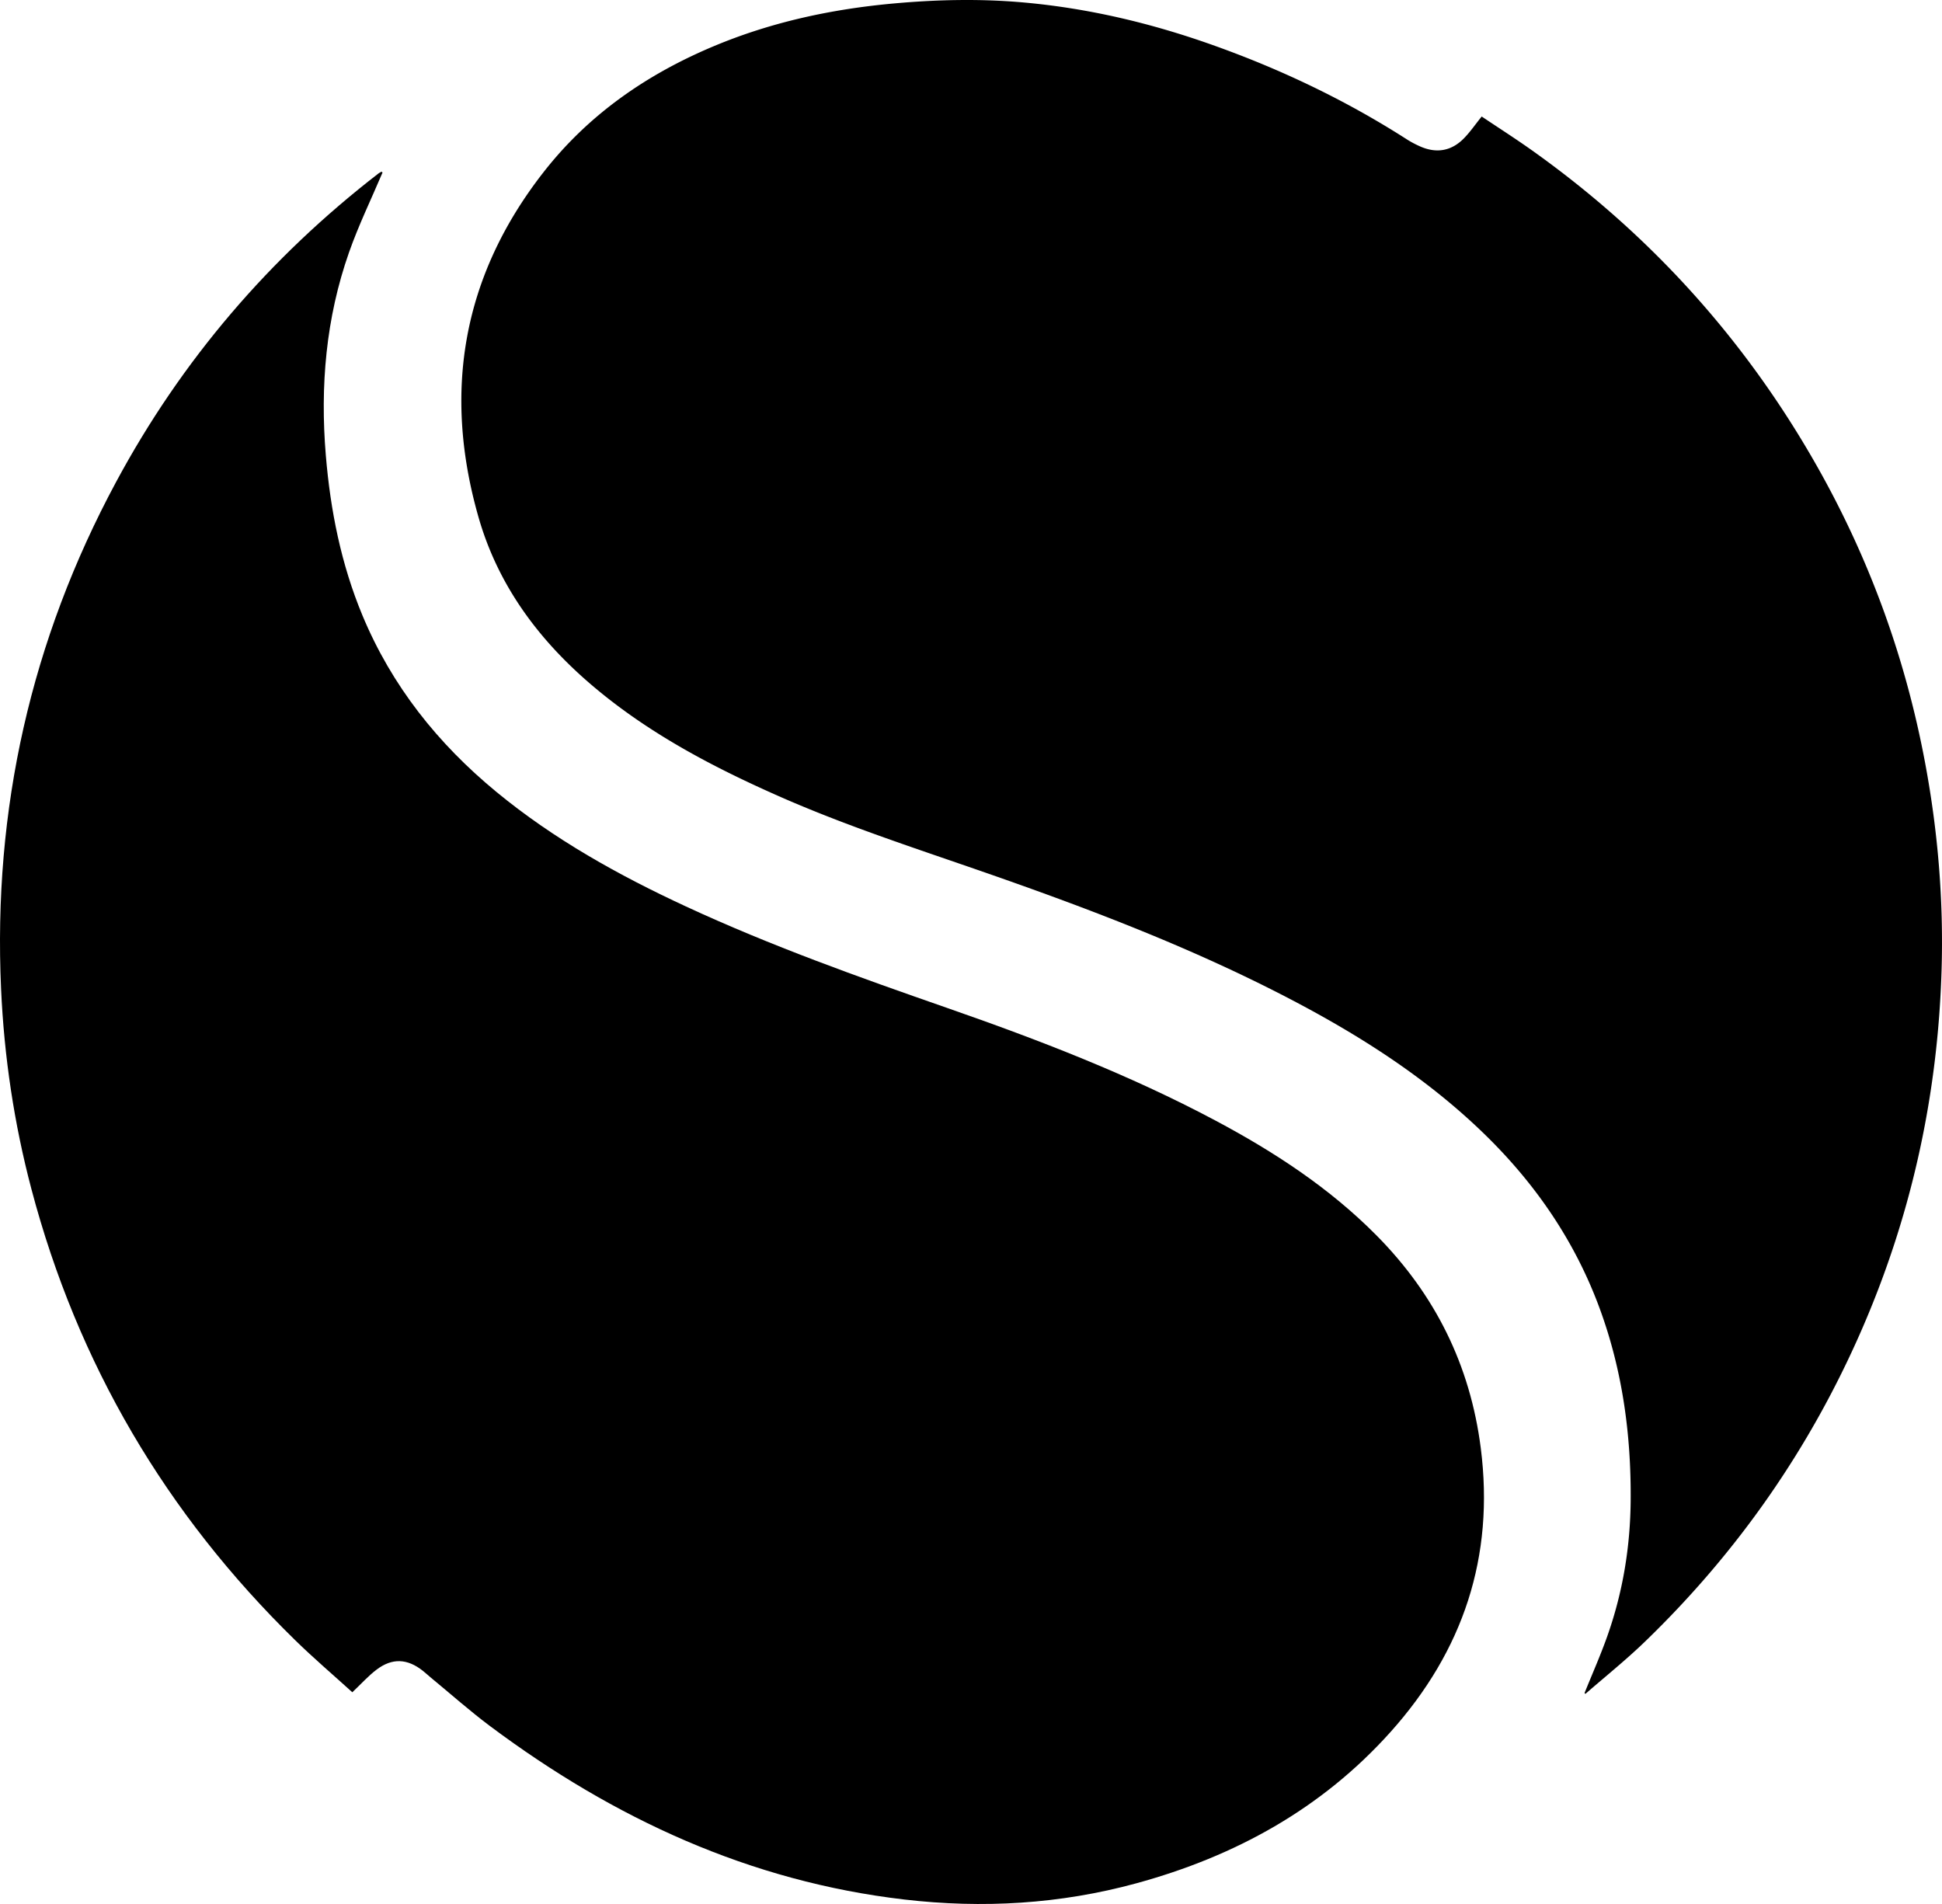 <svg xmlns="http://www.w3.org/2000/svg" viewBox="0 0 256 250.981">
  <path d="M50.424 22.748c-1.482 3.497-3.152 6.929-4.41 10.505-3.051 8.676-3.826 17.64-3.062 26.788.608 7.268 2.018 14.332 4.826 21.08 3.864 9.288 9.938 16.906 17.66 23.268 7.593 6.253 16.108 10.984 24.988 15.102 11.174 5.18 22.757 9.309 34.375 13.355 12.112 4.217 24.07 8.82 35.42 14.862 7.737 4.119 15.03 8.874 21.235 15.143 7.72 7.799 12.345 17.088 13.743 28.03 1.832 14.346-2.33 26.74-11.881 37.408-9.081 10.143-20.523 16.416-33.538 19.968-10.037 2.74-20.248 3.336-30.57 2.134-20.374-2.374-38.283-10.674-54.564-22.824-2.723-2.033-5.27-4.303-7.897-6.465-.342-.282-.666-.588-1.014-.863-2.038-1.61-4.026-1.716-6.092-.153-1.105.836-2.042 1.892-3.2 2.985-2.478-2.251-5.094-4.48-7.545-6.875-17.022-16.64-28.678-36.433-34.762-59.47-2.282-8.64-3.592-17.43-3.995-26.362C-.93 106.693 4.08 84.393 15.304 63.53c8.622-16.025 20.21-29.564 34.617-40.687.114-.088.253-.143.38-.214.042.039.083.079.123.119"/>
  <path d="M208.879 223.173c.993-2.463 2.073-4.896 2.963-7.395 2.077-5.828 3.072-11.854 3.117-18.044.064-8.648-1.086-17.094-4.081-25.245-3.234-8.804-8.39-16.344-15.07-22.871-7.452-7.28-16.104-12.857-25.276-17.68-12.957-6.812-26.59-12.016-40.38-16.822-9.28-3.233-18.638-6.244-27.638-10.23-8.72-3.86-17.104-8.29-24.423-14.504-7.065-5.997-12.433-13.202-15.008-22.19-4.76-16.61-2.09-31.91 8.642-45.591C77.658 15.036 85.34 9.746 94.163 6.059c7.564-3.161 15.478-4.86 23.625-5.6 5.724-.52 11.45-.645 17.173-.132 8.506.762 16.758 2.72 24.799 5.574 9.02 3.2 17.614 7.289 25.682 12.46.558.358 1.153.669 1.759.938 2.12.94 4.074.633 5.714-1.001.85-.848 1.536-1.863 2.407-2.94 2.146 1.44 4.41 2.887 6.599 4.44 15.34 10.9 27.729 24.505 37.117 40.808 7.2 12.5 12.11 25.86 14.754 40.055 1.679 9.012 2.429 18.099 2.15 27.253-.497 16.43-3.938 32.224-10.504 47.315-6.802 15.63-16.358 29.356-28.615 41.188-2.494 2.408-5.214 4.584-7.83 6.867a3.961 3.961 0 0 0-.114-.111"/>
</svg>
